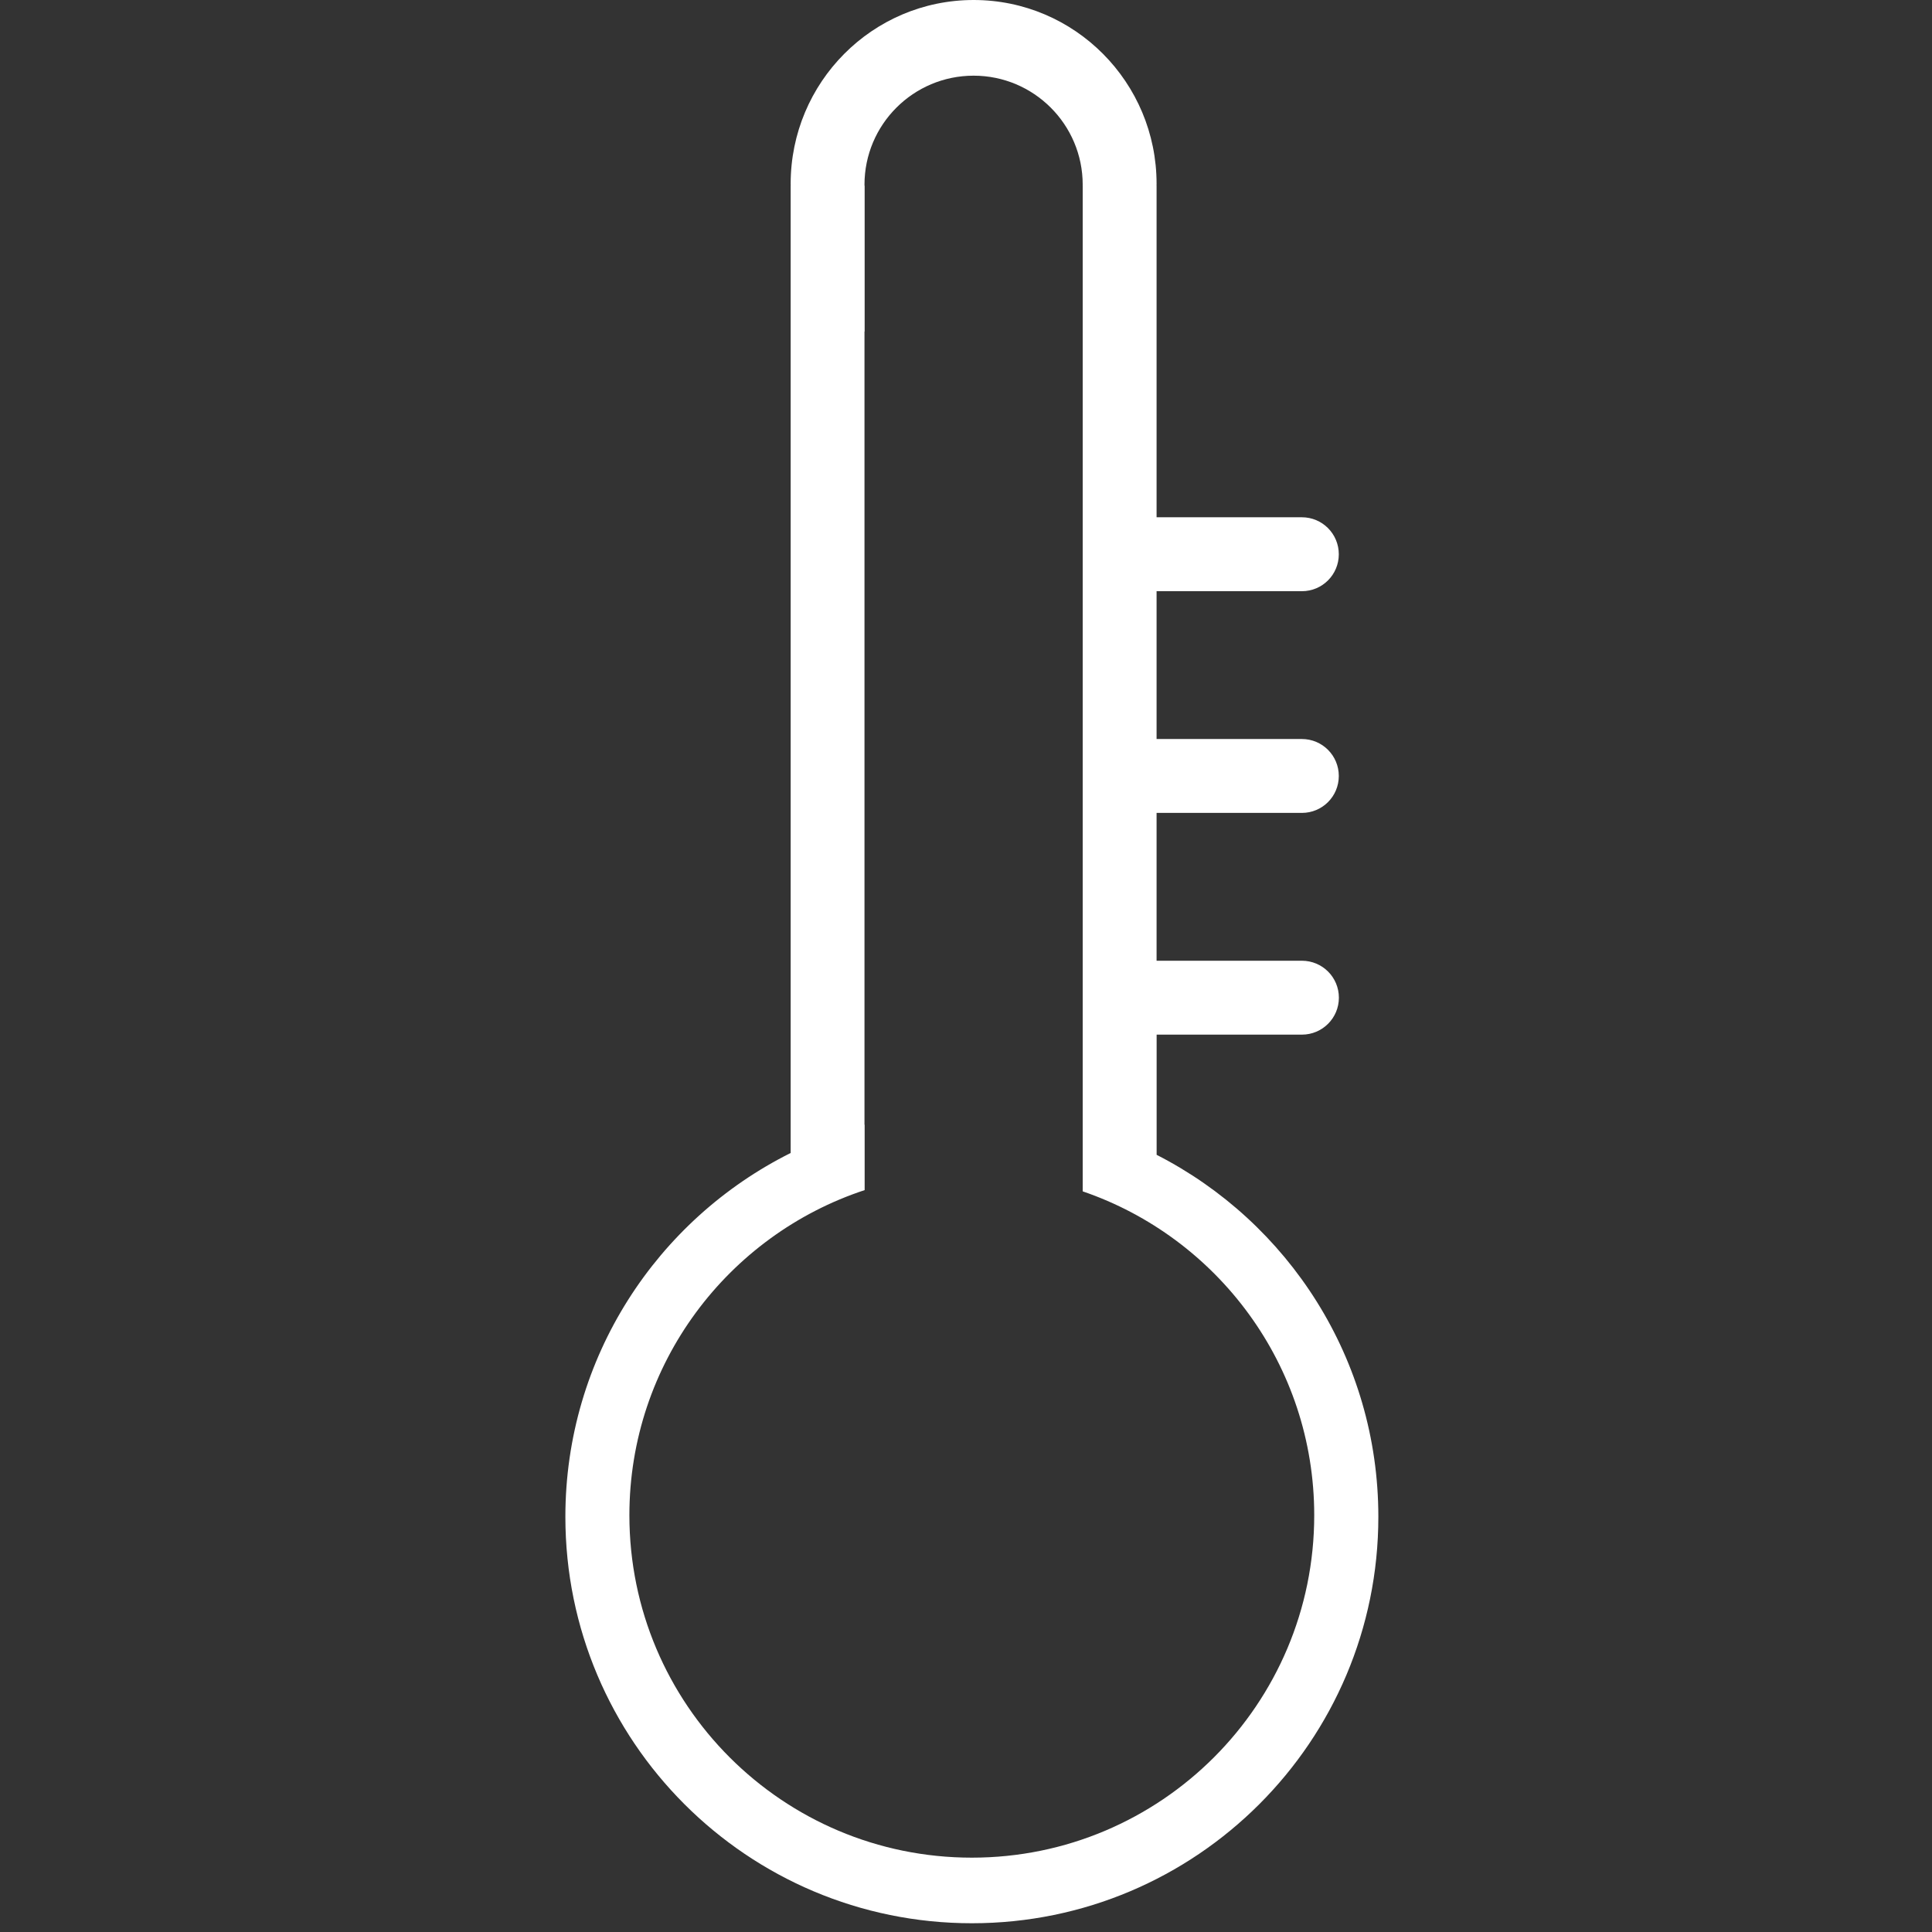 <svg enable-background="new 0 0 141.732 141.732" height="141.732px" id="Livello_1" version="1.1" viewBox="0 0 141.732 141.732" width="141.732px" xml:space="preserve" xmlns="http://www.w3.org/2000/svg" xmlns:xlink="http://www.w3.org/1999/xlink"><rect x="0" y="0" width="141.732" height="141.732" fill="#333333" stroke="none"/><g id="Livello_64" fill="#ffffff"><path d="M79.427,13.552c0,0.022-0.003,0.043-0.004,0.064h0.004v2.643v70.022v1.117c9.879,3.381,16.985,12.738,16.985,23.762   c0,13.872-11.246,25.118-25.117,25.118c-13.877,0-25.123-11.246-25.123-25.118c0-11.123,7.24-20.552,17.259-23.854v-4.798   c-0.002,0-0.01,0.004-0.012,0.004V24.318c0.002,0.002,0.01,0.004,0.012,0.006V13.681c-0.002-0.044-0.012-0.085-0.012-0.129   c0-4.418,3.583-8,8.007-8C75.844,5.553,79.427,9.134,79.427,13.552 M84.847,70.48V59.635h10.657c1.501,0,2.711-1.209,2.711-2.71   c0-1.497-1.209-2.711-2.711-2.711H84.847V43.371h10.657c1.501,0,2.711-1.212,2.711-2.709c0-1.5-1.209-2.715-2.711-2.715H84.847   V13.618h-0.004c0.001-0.044,0.004-0.085,0.004-0.131C84.847,6.038,78.838,0,71.427,0c-7.418,0-13.424,6.038-13.424,13.487   c0,0.045,0.003,0.087,0.004,0.131h-0.004v70.965c-9.794,4.889-16.527,14.998-16.527,26.688c0,16.467,13.351,29.819,29.823,29.819   c16.466,0,29.817-13.349,29.817-29.819c0-11.585-6.611-21.622-16.265-26.553v-8.817h10.657c1.501,0,2.713-1.214,2.713-2.709   c0-1.499-1.211-2.712-2.713-2.712H84.847z"/></g><g id="Livello_1_1_"/></svg>